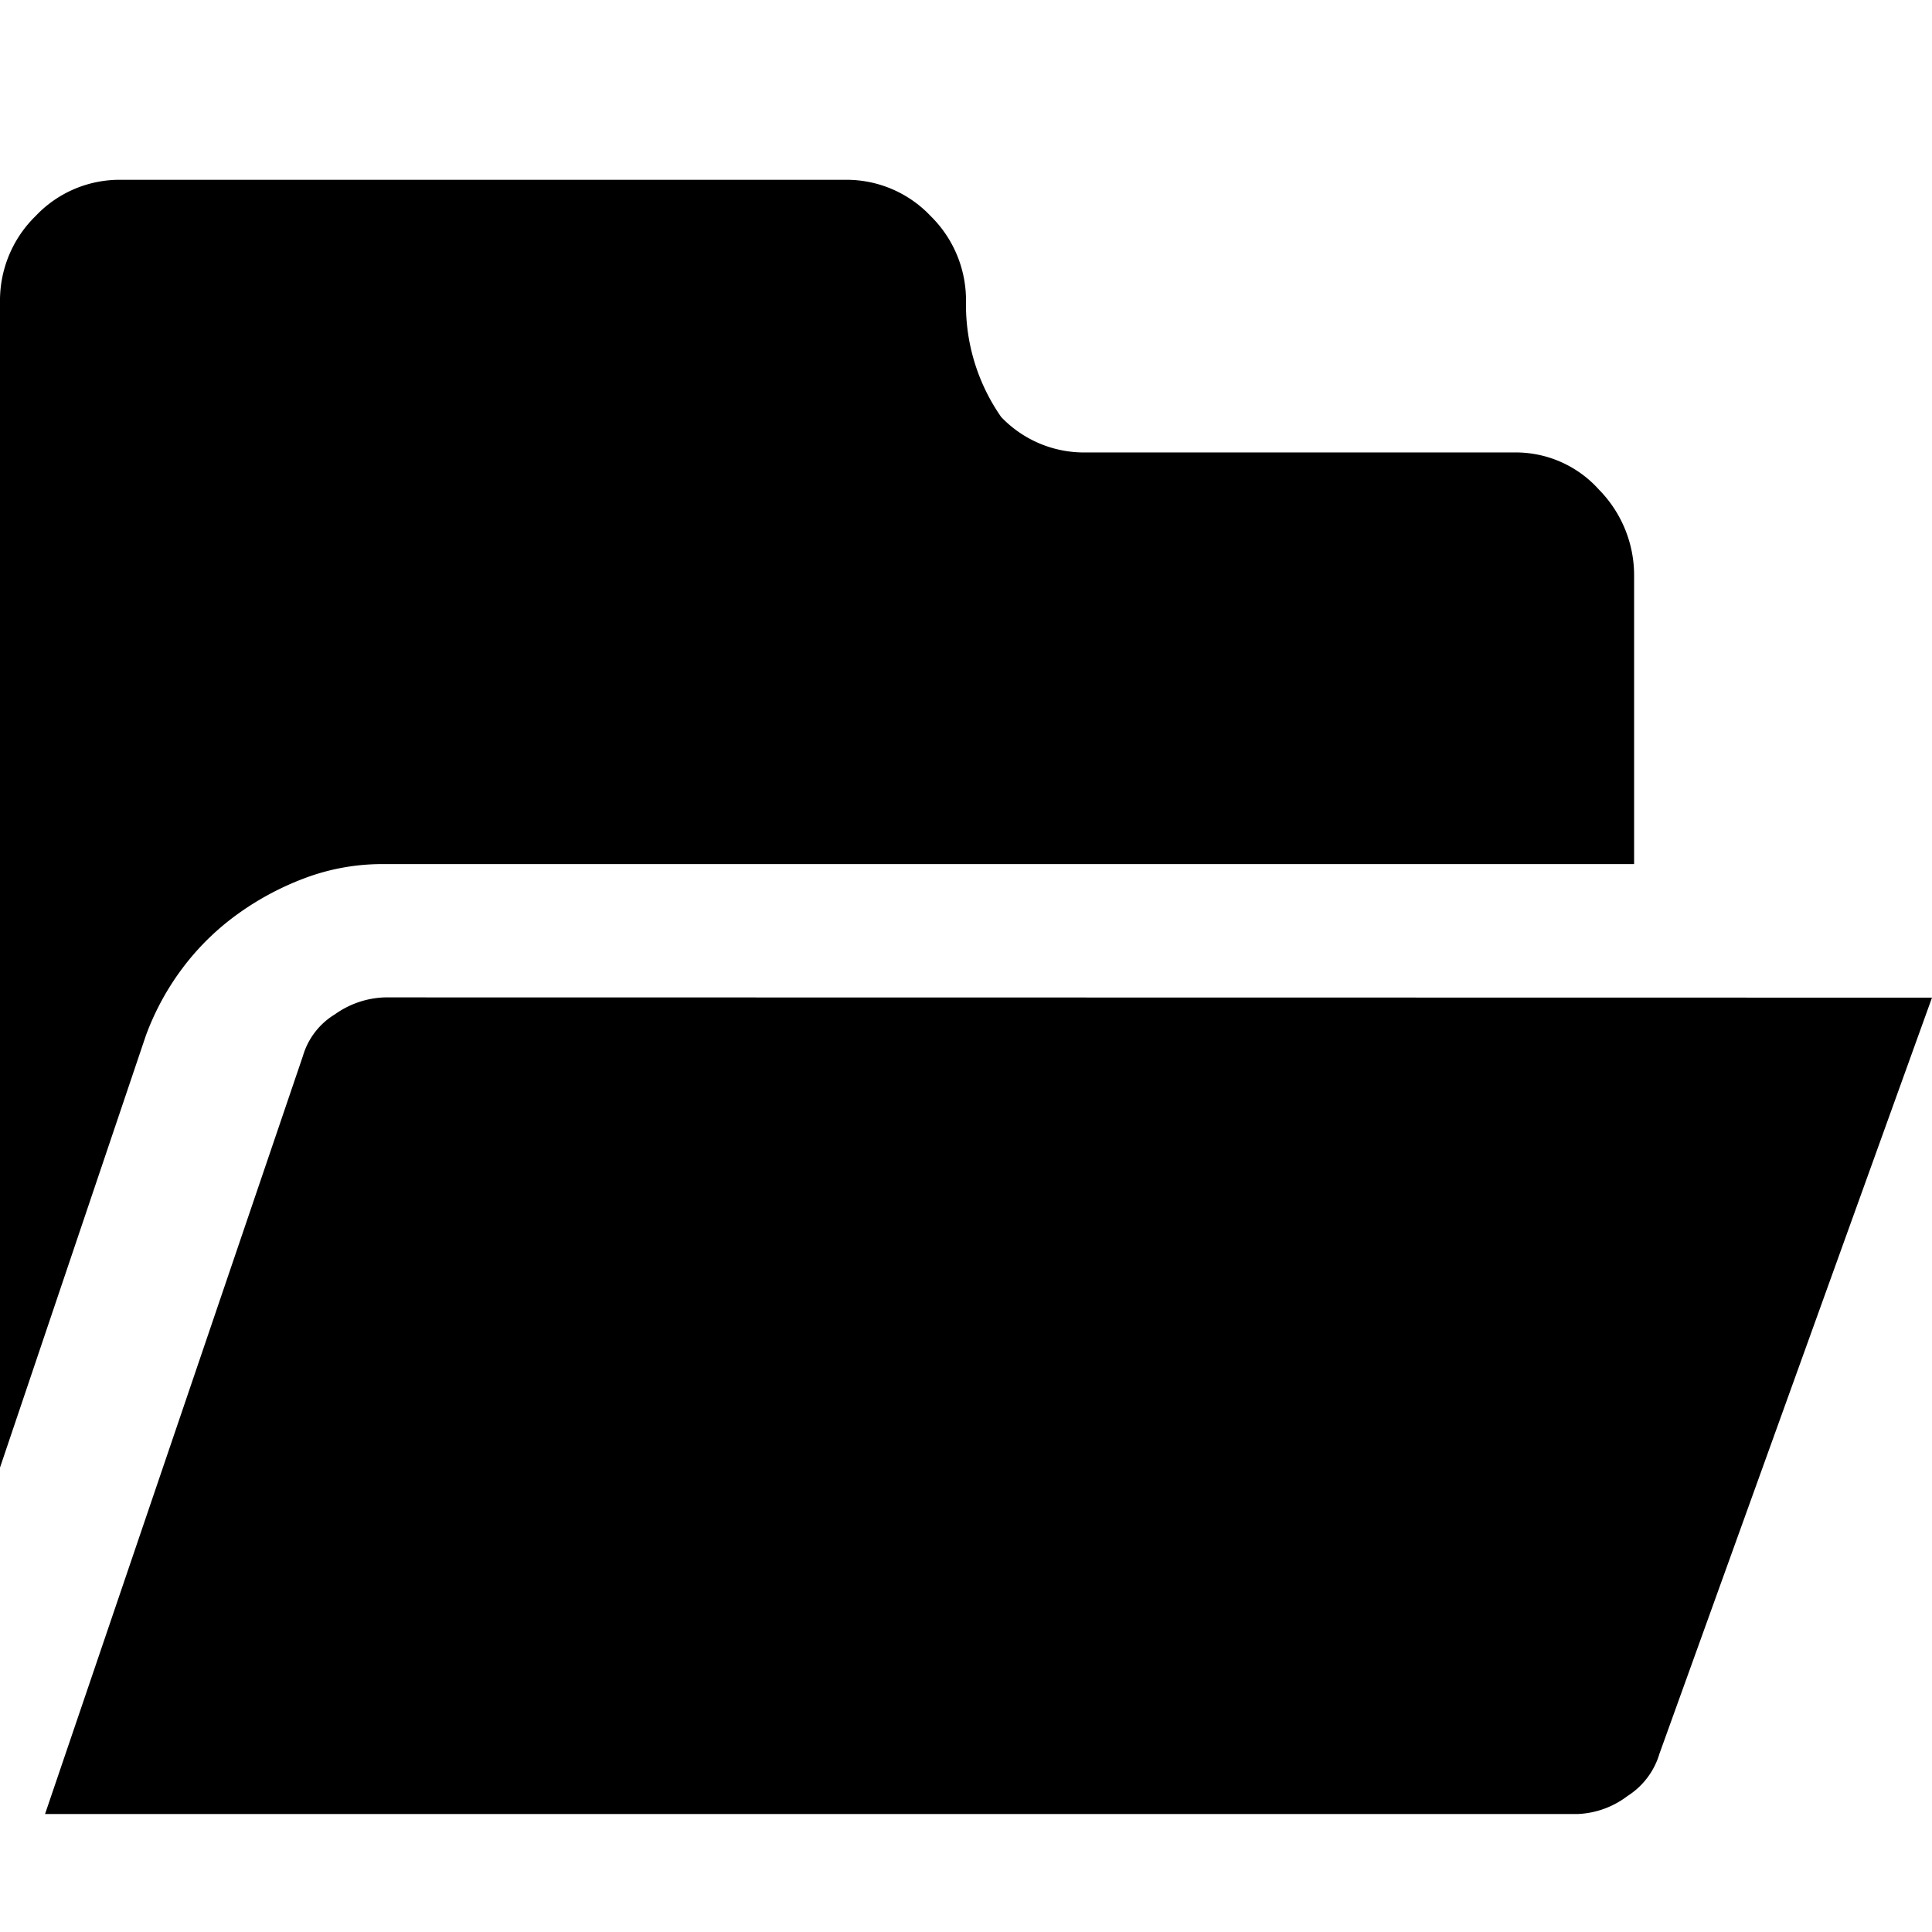 <svg xmlns="http://www.w3.org/2000/svg" viewBox="0 0 16 16" class="symbol symbol-folder-open" aria-labelledby="title" role="img"><title id="title">folder-open icon</title><path class="cls-1" d="M3.169 7.156a1.824 1.824 0 0 0-.625.109 2.373 2.373 0 0 0-.569.3 2.114 2.114 0 0 0-.46.448 2.186 2.186 0 0 0-.308.566L0 12.154V2.5a.978.978 0 0 1 .295-.711.956.956 0 0 1 .7-.3h6.012a.958.958 0 0 1 .7.3A.978.978 0 0 1 8 2.5a1.622 1.622 0 0 0 .291.953.948.948 0 0 0 .7.294h3.551a.925.925 0 0 1 .7.308 1.012 1.012 0 0 1 .291.72v2.381zM16 8.262l-2.257 6.261a.625.625 0 0 1-.265.351.73.73 0 0 1-.413.149H.373l2.136-6.279a.6.6 0 0 1 .265-.344.751.751 0 0 1 .413-.14z" data-name="Layer 1" role="presentation"/></svg>